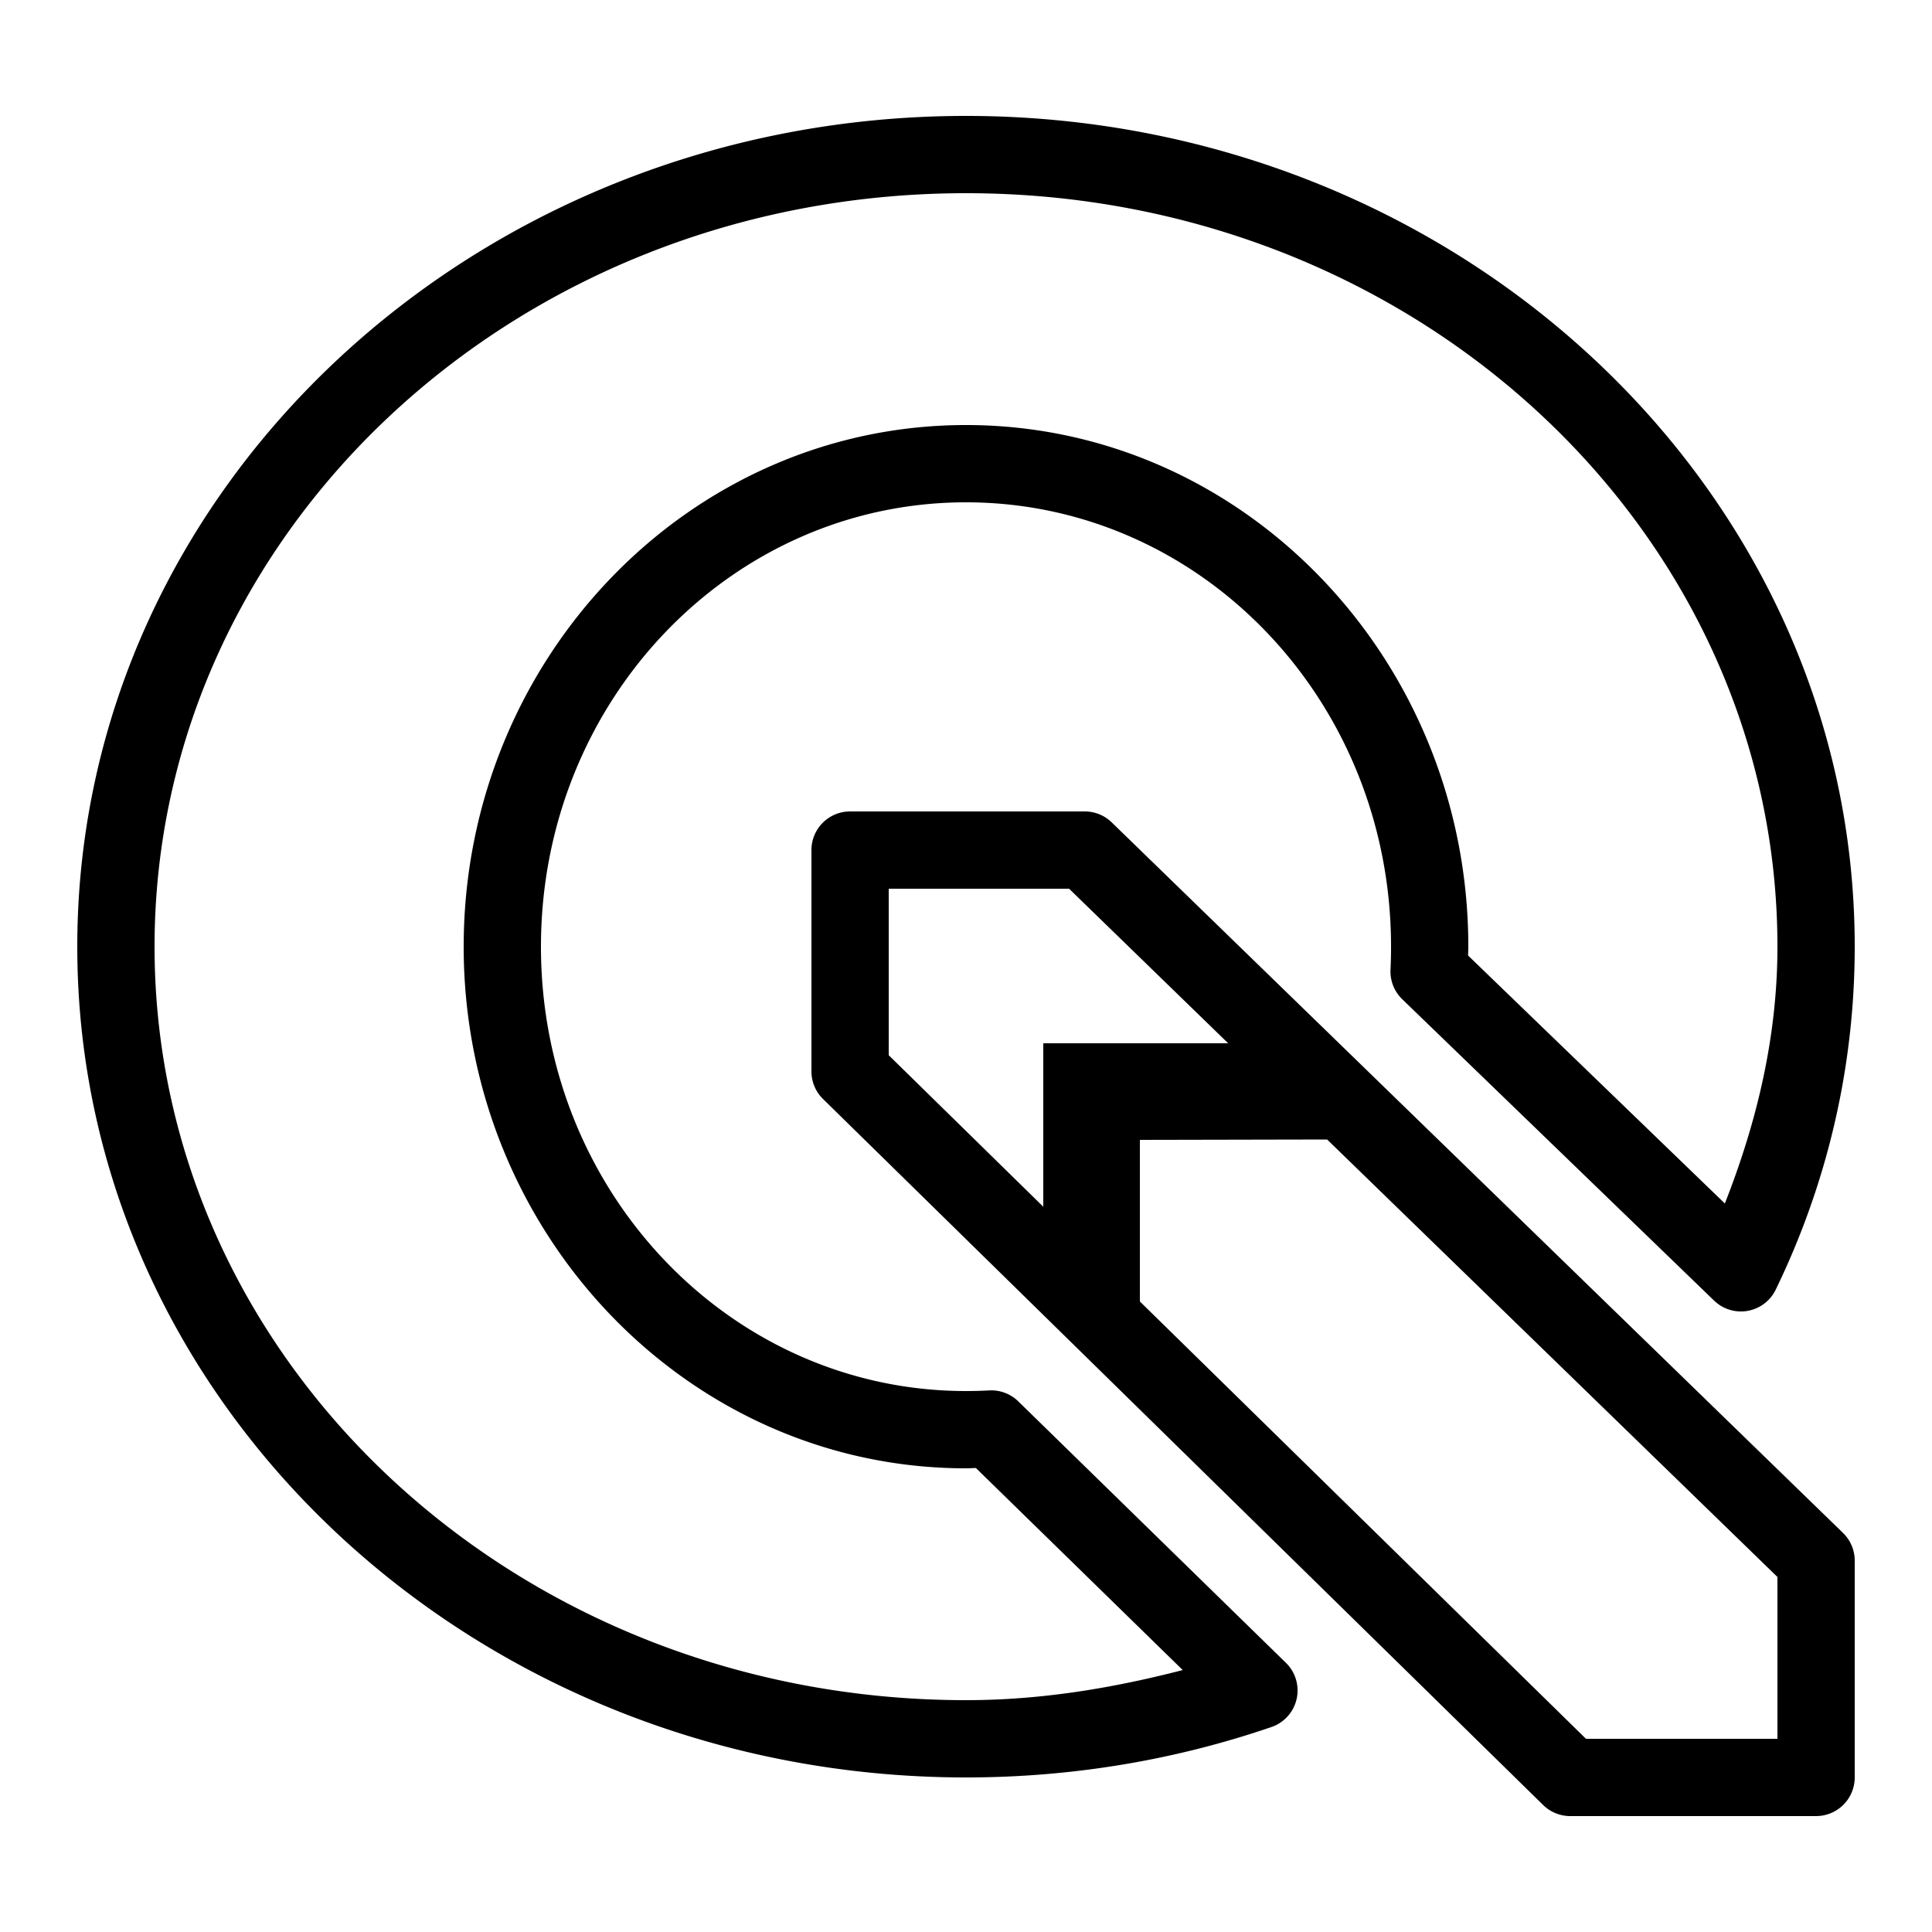<svg xmlns="http://www.w3.org/2000/svg"  viewBox="0 0 50 50" width="50px" height="50px"><path d="M 25 3 C 12.346 3 2 12.598 2 24.5 C 2 36.402 12.346 46 25 46 C 27.775 46 30.439 45.54 32.906 44.695 A 1 1 0 0 0 33.281 43.035 L 26.352 36.266 A 1 1 0 0 0 25.596 35.984 C 25.398 35.995 25.201 36 25 36 C 18.936 36 14 30.885 14 24.5 C 14 18.115 18.936 13 25 13 C 31.064 13 36 18.115 36 24.5 C 36 24.701 35.996 24.898 35.986 25.096 A 1 1 0 0 0 36.291 25.861 L 44.359 33.658 A 1 1 0 0 0 45.955 33.377 C 47.267 30.673 48 27.663 48 24.5 C 48 12.598 37.654 3 25 3 z M 25 5 C 36.646 5 46 13.758 46 24.5 C 46 26.851 45.459 29.061 44.639 31.146 L 37.994 24.729 C 37.995 24.652 38 24.577 38 24.5 C 38 17.077 32.19 11 25 11 C 17.81 11 12 17.077 12 24.5 C 12 31.923 17.81 38 25 38 C 25.086 38 25.17 37.994 25.256 37.992 L 30.609 43.221 C 28.816 43.684 26.956 44 25 44 C 13.354 44 4 35.242 4 24.5 C 4 13.758 13.354 5 25 5 z M 22 21 A 1 1 0 0 0 21 22 L 21 27.729 A 1 1 0 0 0 21.301 28.443 L 39.938 46.715 A 1 1 0 0 0 40.637 47 L 47 47 A 1 1 0 0 0 48 46 L 48 40.391 A 1 1 0 0 0 47.697 39.672 L 28.771 21.283 A 1 1 0 0 0 28.074 21 L 22 21 z M 23 23 L 27.668 23 L 31.785 27 L 27 27 L 27 31.23 L 23 27.309 L 23 23 z M 34.346 29.49 L 46 40.812 L 46 45 L 41.045 45 L 29.5 33.682 L 29.5 29.5 L 34.346 29.49 z"/></svg>